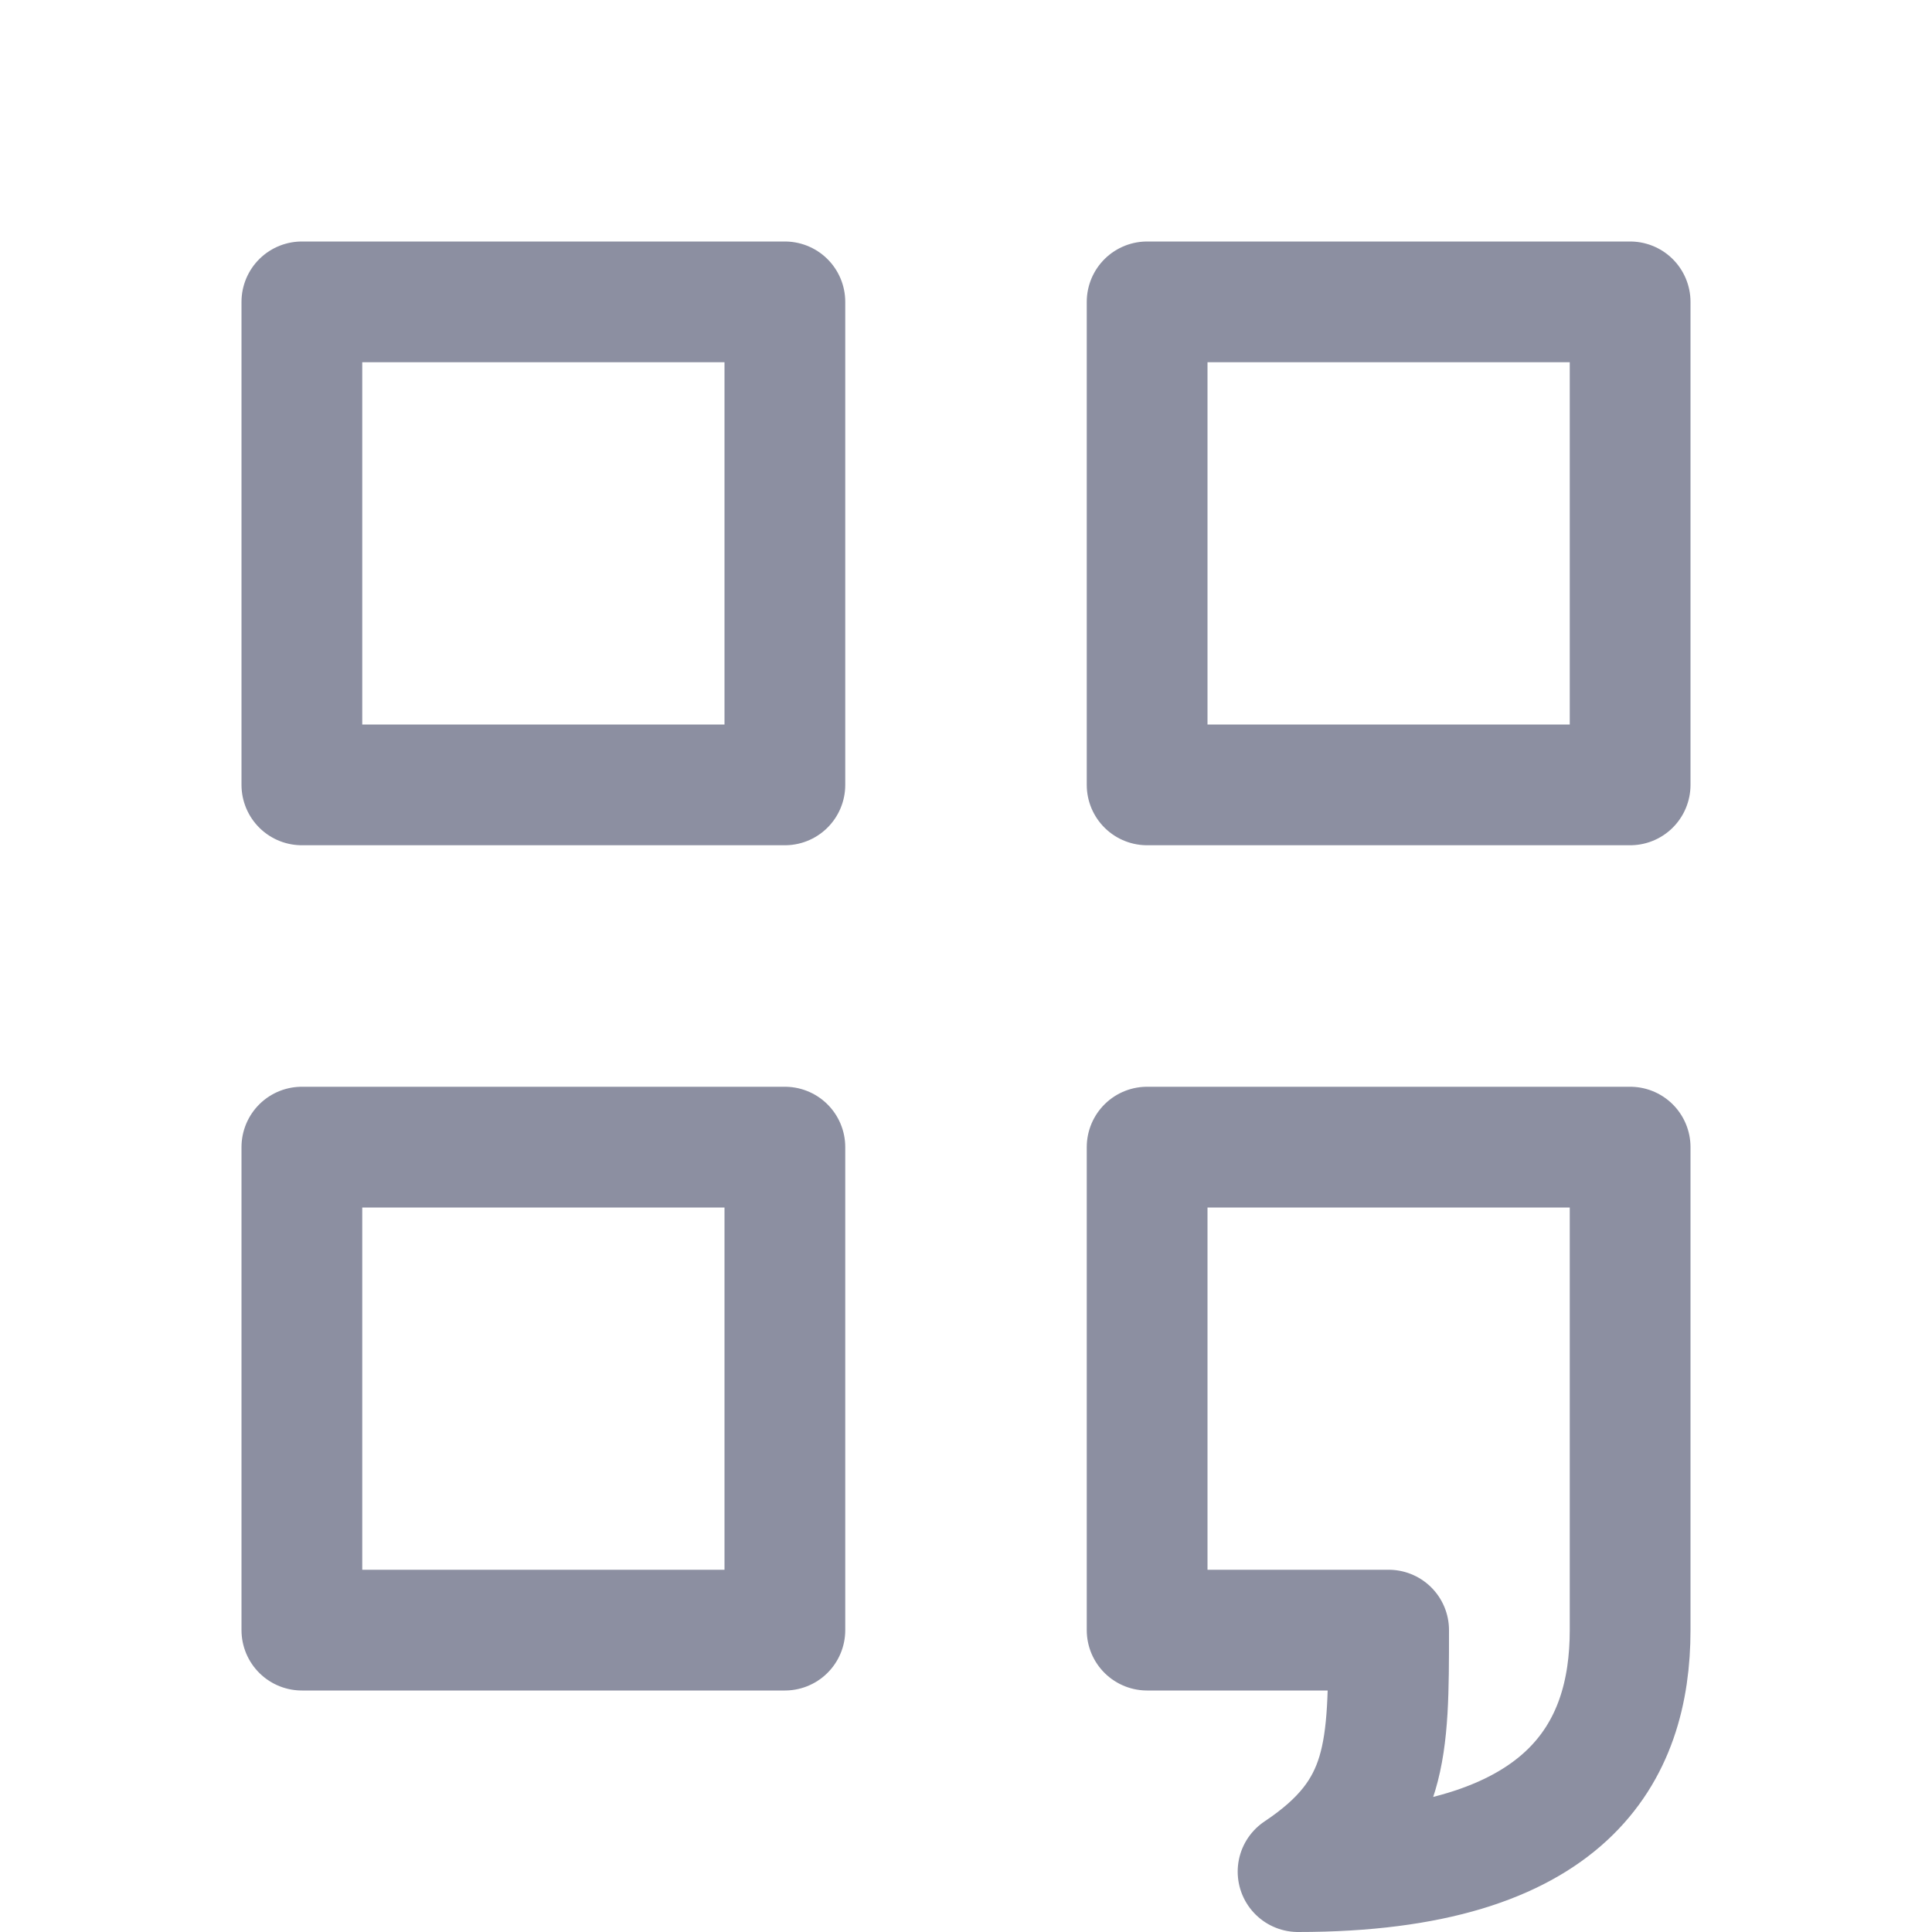 <?xml version="1.0" encoding="UTF-8"?>
<svg width="16px" height="16px" viewBox="0 0 16 16" version="1.1" xmlns="http://www.w3.org/2000/svg" xmlns:xlink="http://www.w3.org/1999/xlink">
    <title>forth</title>
    <g id="forth" stroke="none" stroke-width="1" fill="none" fill-rule="evenodd" stroke-linejoin="round">
        <path d="M2.5,2.5 L6.5,2.5 L6.5,6.5 L2.5,6.5 Z M9.5,2.5 L13.5,2.5 L13.5,6.5 L9.5,6.5 Z M2.5,9.5 L6.5,9.5 L6.5,13.5 L2.5,13.5 Z M10.75,15.5 C11.5,15 11.5,14.5 11.5,13.5 L9.5,13.5 L9.5,9.5 L13.5,9.5 L13.5,13.5 C13.5,14.5 13,15.5 10.75,15.5 Z" id="Combined-Shape" stroke="#8C8FA1"></path>
    </g>
</svg>
